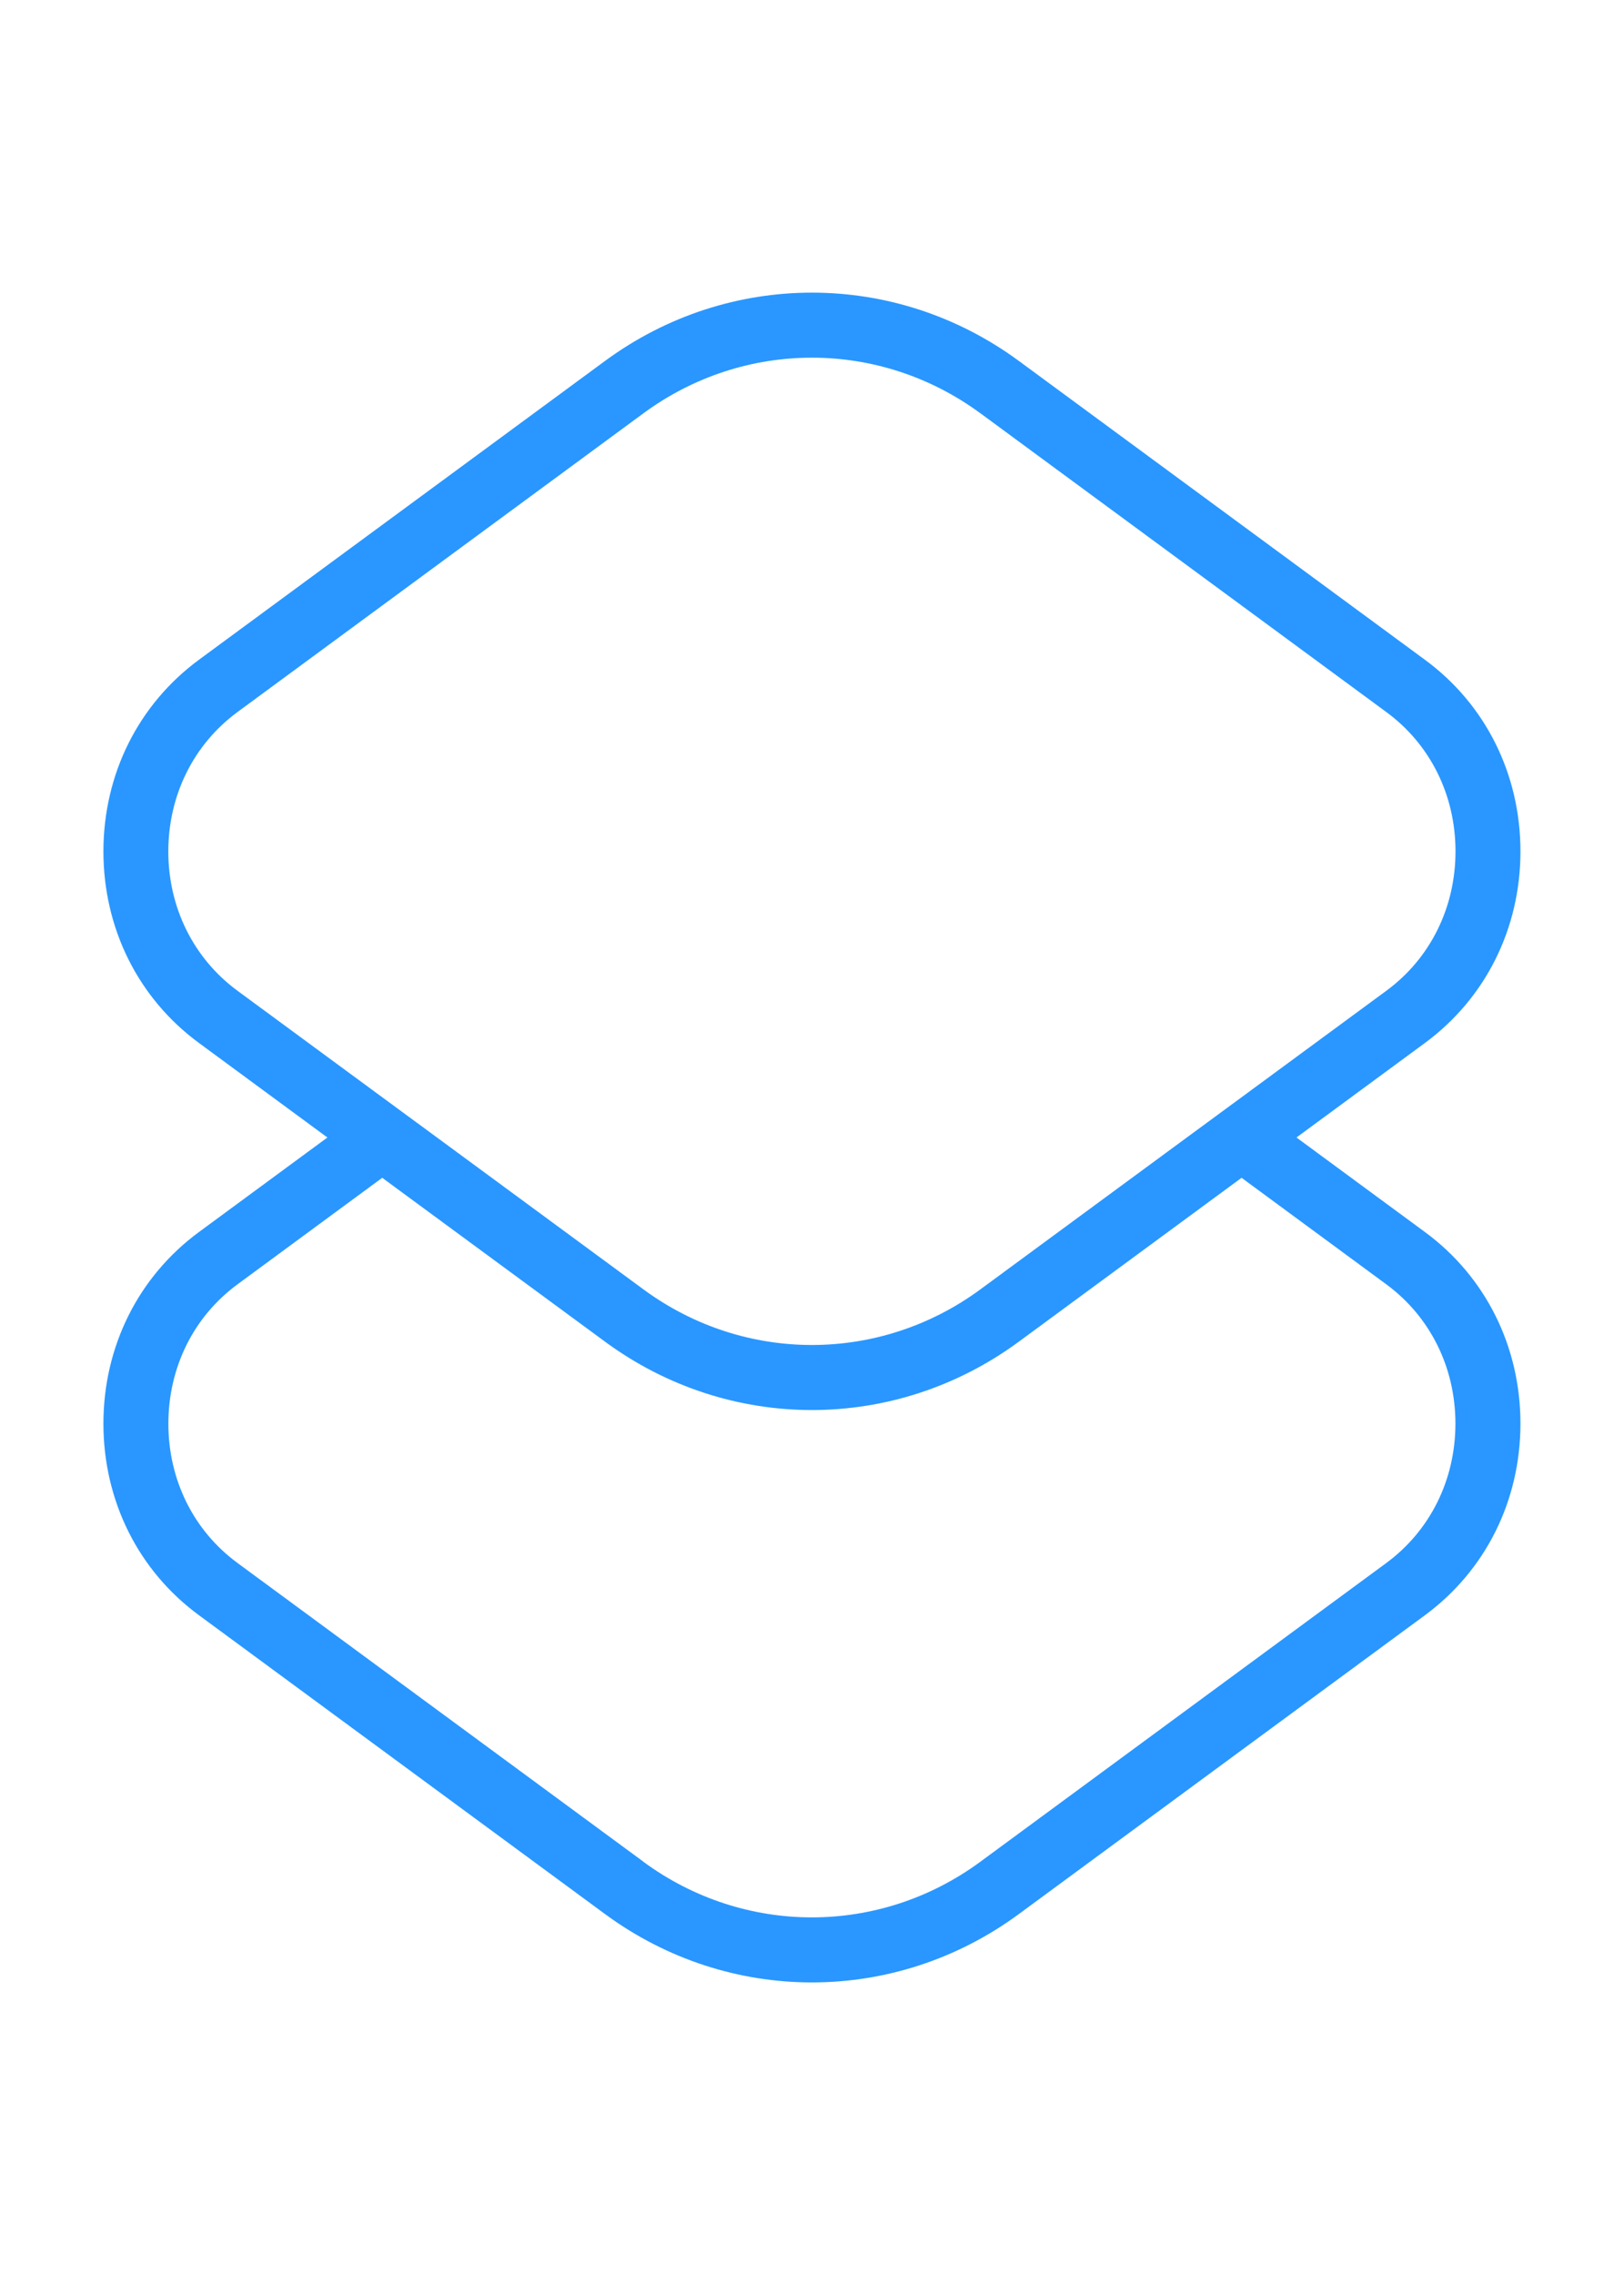 <svg height="35" viewBox="0 0 25 35" width="25" xmlns="http://www.w3.org/2000/svg"><path d="m0 0h25v35h-25z" fill="none"/><path d="m21.935 18.954-1.977-1.454 1.977-1.454c.935-.688 1.471-1.763 1.471-2.949-.001-1.187-.537-2.261-1.471-2.947l-6.252-4.598c-1.904-1.4-4.464-1.4-6.368 0l-6.251 4.597c-.935.688-1.471 1.762-1.472 2.948 0 1.187.536 2.262 1.471 2.949l1.977 1.454-1.977 1.454c-.935.688-1.471 1.763-1.471 2.949.001 1.187.537 2.261 1.471 2.947l6.252 4.598c.952.7 2.068 1.051 3.184 1.051s2.232-.351 3.184-1.051l6.251-4.597c.935-.688 1.471-1.762 1.472-2.948 0-1.187-.536-2.262-1.471-2.949zm-12.027 9.69-6.252-4.598-.001-.001c-.675-.496-1.063-1.277-1.063-2.142 0-.865.388-1.647 1.064-2.144l2.228-1.639 3.431 2.522c.952.7 2.068 1.051 3.184 1.051s2.232-.351 3.184-1.051l3.43-2.522 2.228 1.639c.676.498 1.064 1.279 1.064 2.144-.001.864-.388 1.645-1.064 2.143l-6.252 4.598c-1.55 1.139-3.633 1.139-5.183 0zm5.183-22.287 6.252 4.599c.675.496 1.063 1.277 1.063 2.142 0 .865-.388 1.647-1.064 2.144l-2.228 1.638-.422.31-.422.31-3.18 2.338c-1.55 1.139-3.633 1.139-5.183 0l-3.18-2.338-.422-.31-.422-.31-2.228-1.638c-.676-.498-1.064-1.279-1.064-2.144.001-.864.388-1.645 1.064-2.143l6.252-4.598c1.55-1.139 3.633-1.139 5.183 0z" fill="#2997ff"/></svg>